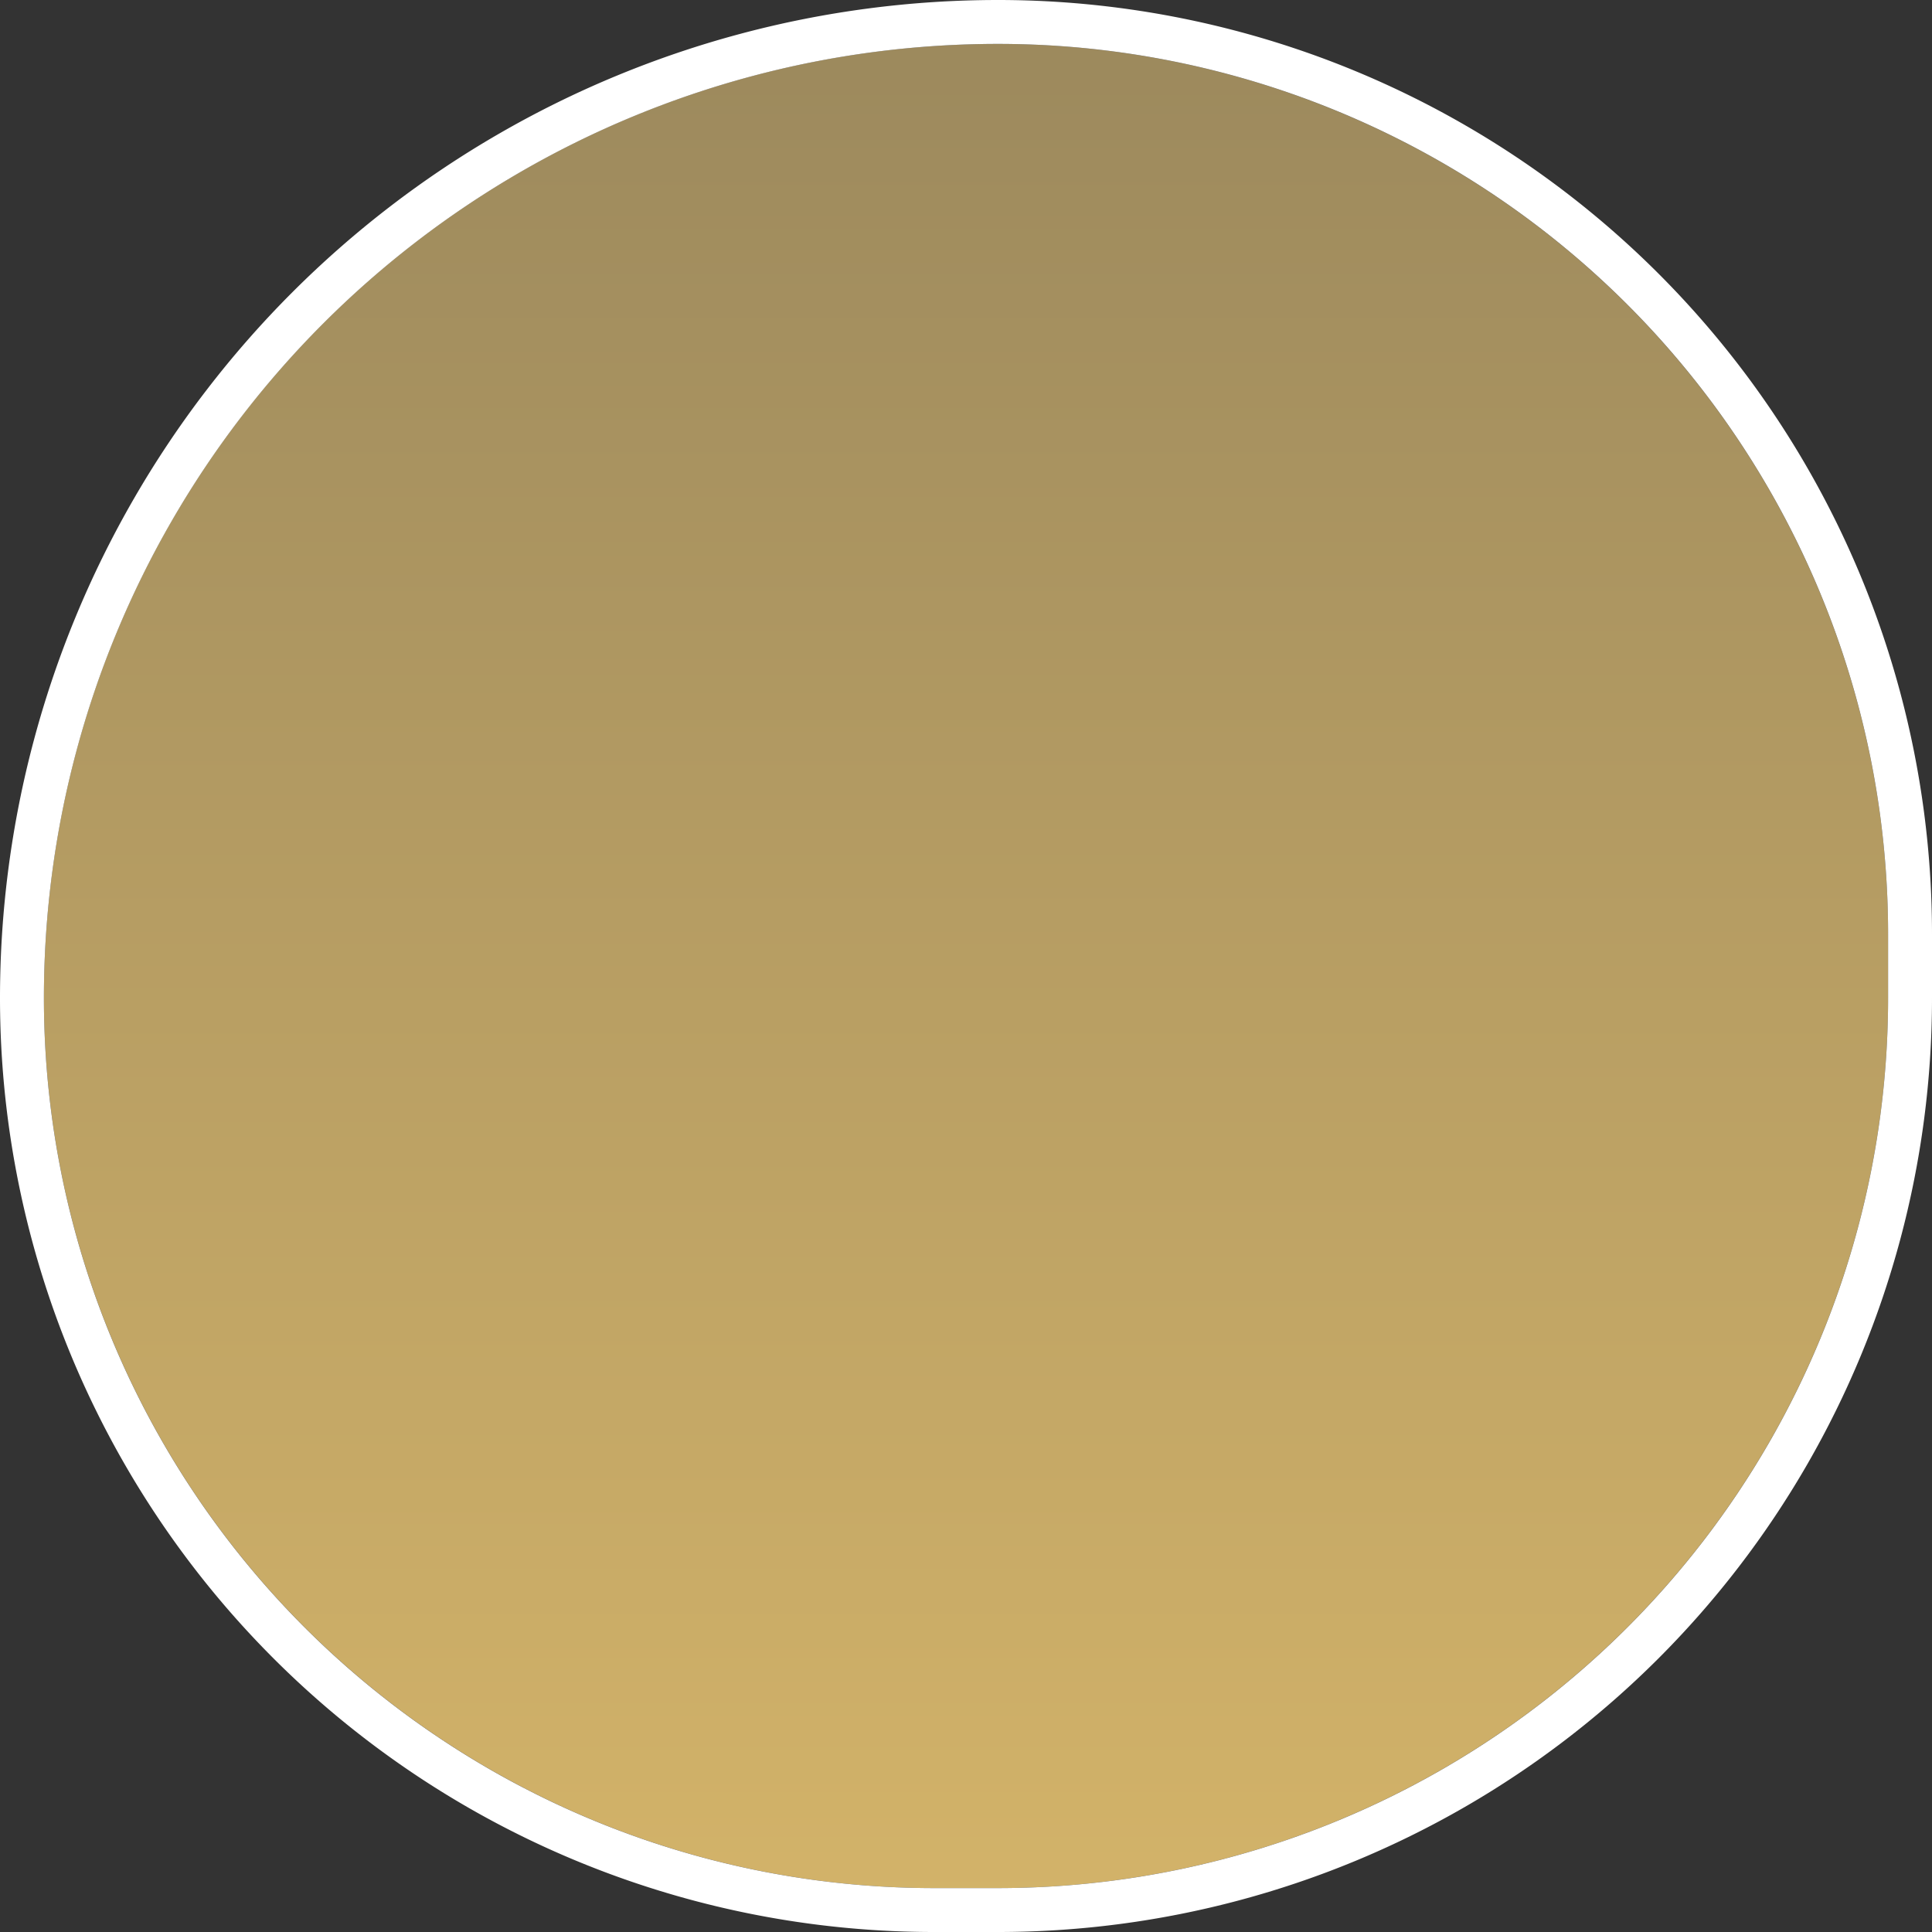 <svg xmlns="http://www.w3.org/2000/svg" xmlns:xlink="http://www.w3.org/1999/xlink" width="44" height="44" viewBox="0 0 44 44">
  <rect x="0" y="0" width="44" height="44" fill="#333333" stroke="none"/>
  <defs>
    <linearGradient id="linear-gradient" x1="0.5" x2="0.5" y2="1" gradientUnits="objectBoundingBox">
      <stop offset="0" stop-color="#9c895d"/>
      <stop offset="1" stop-color="#d3b369"/>
    </linearGradient>
  </defs>
  <g id="Rectangle_1981" data-name="Rectangle 1981" transform="translate(1 1)" stroke="#fff" stroke-width="1" fill="url(#linear-gradient)">
    <path d="M21.724,0h0A20.276,20.276,0,0,1,42,20.276v1.448A20.276,20.276,0,0,1,21.724,42H20.276A20.276,20.276,0,0,1,0,21.724v0A21.724,21.724,0,0,1,21.724,0Z" stroke="none"/>
    <path d="M21.729-.5h0A20.771,20.771,0,0,1,42.5,20.271v1.458A20.771,20.771,0,0,1,21.729,42.5H20.271A20.771,20.771,0,0,1-.5,21.729v0A22.229,22.229,0,0,1,21.729-.5Z" fill="none"/>
  </g>
</svg>
